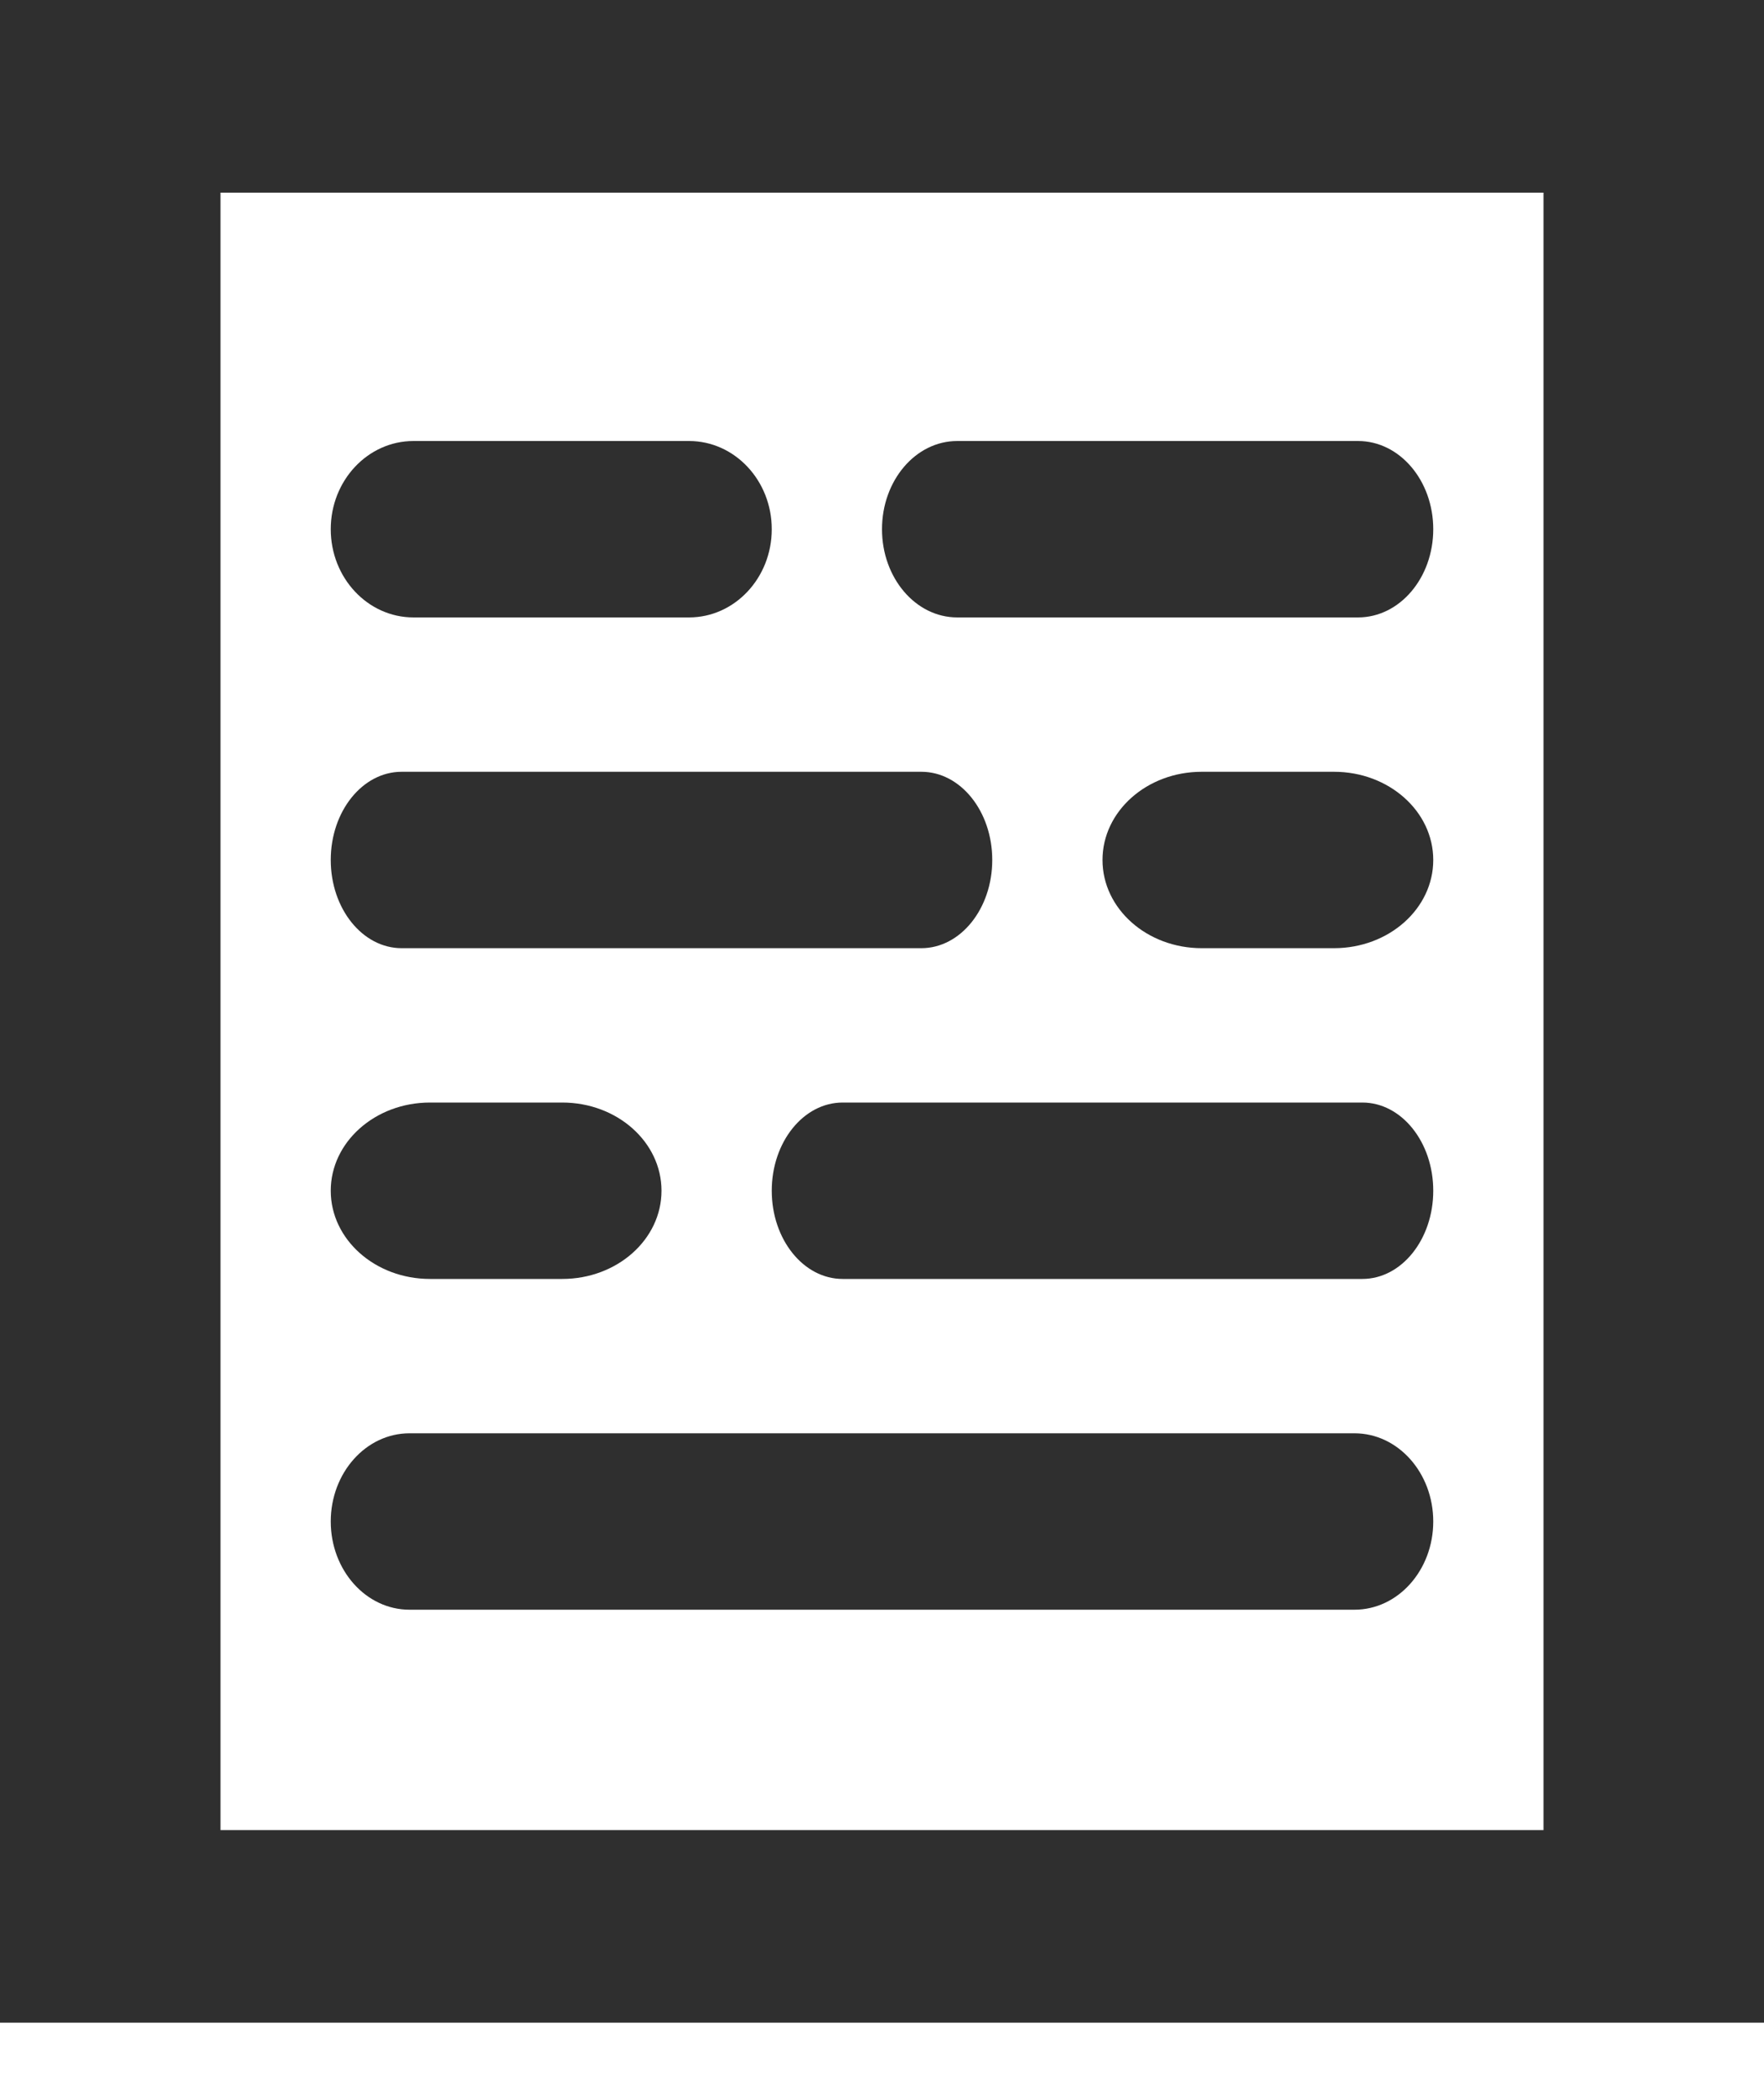<?xml version="1.0" encoding="UTF-8"?>
<svg width="16px" height="19px" viewBox="0 0 16 19" version="1.1" xmlns="http://www.w3.org/2000/svg" xmlns:xlink="http://www.w3.org/1999/xlink">
    <!-- Generator: Sketch 42 (36781) - http://www.bohemiancoding.com/sketch -->
    <title>Group</title>
    <desc>Created with Sketch.</desc>
    <defs>
        <rect id="path-1" x="0" y="0" width="24" height="24"></rect>
    </defs>
    <g id="Icons" stroke="none" stroke-width="1" fill="none" fill-rule="evenodd">
        <g id="24-px-Icons" transform="translate(-244, -363)">
            <g id="Group" transform="translate(240, 360)">
                <mask id="mask-2" fill="white">
                    <use xlink:href="#path-1"></use>
                </mask>
                <g id="Rectangle"></g>
                <path d="M4,3 L20,3 L20,21.346 L4,21.346 L4,3 Z M6,4.747 L6,19.599 L18,19.599 L18,4.747 L6,4.747 Z M7.75,8.6 C7.336,8.6 7,8.242 7,7.8 C7,7.358 7.336,7 7.75,7 L10.25,7 C10.664,7 11,7.358 11,7.8 C11,8.242 10.664,8.6 10.25,8.6 L7.75,8.6 Z M12.682,8.6 C12.305,8.6 12,8.242 12,7.8 C12,7.358 12.305,7 12.682,7 L16.318,7 C16.695,7 17,7.358 17,7.8 C17,8.242 16.695,8.6 16.318,8.6 L12.682,8.6 Z M7.643,11.6 C7.288,11.6 7,11.242 7,10.8 C7,10.358 7.288,10 7.643,10 L12.357,10 C12.712,10 13,10.358 13,10.8 C13,11.242 12.712,11.6 12.357,11.6 L7.643,11.6 Z M16.1,10 C16.597,10 17,10.358 17,10.8 C17,11.242 16.597,11.6 16.1,11.6 L14.9,11.6 C14.403,11.6 14,11.242 14,10.8 C14,10.358 14.403,10 14.9,10 L16.1,10 Z M7.9,14.6 C7.403,14.6 7,14.242 7,13.8 C7,13.358 7.403,13 7.9,13 L9.1,13 C9.597,13 10,13.358 10,13.8 C10,14.242 9.597,14.6 9.1,14.6 L7.9,14.6 Z M11.643,14.6 C11.288,14.6 11,14.242 11,13.8 C11,13.358 11.288,13 11.643,13 L16.357,13 C16.712,13 17,13.358 17,13.8 C17,14.242 16.712,14.6 16.357,14.6 L11.643,14.6 Z M7.714,17.6 C7.32,17.6 7,17.242 7,16.8 C7,16.358 7.32,16 7.714,16 L16.286,16 C16.68,16 17,16.358 17,16.8 C17,17.242 16.68,17.6 16.286,17.6 L7.714,17.6 Z" id="Notes" fill="#2F2F2F" mask="url(#mask-2)"></path>
            </g>
        </g>
    </g>
</svg>